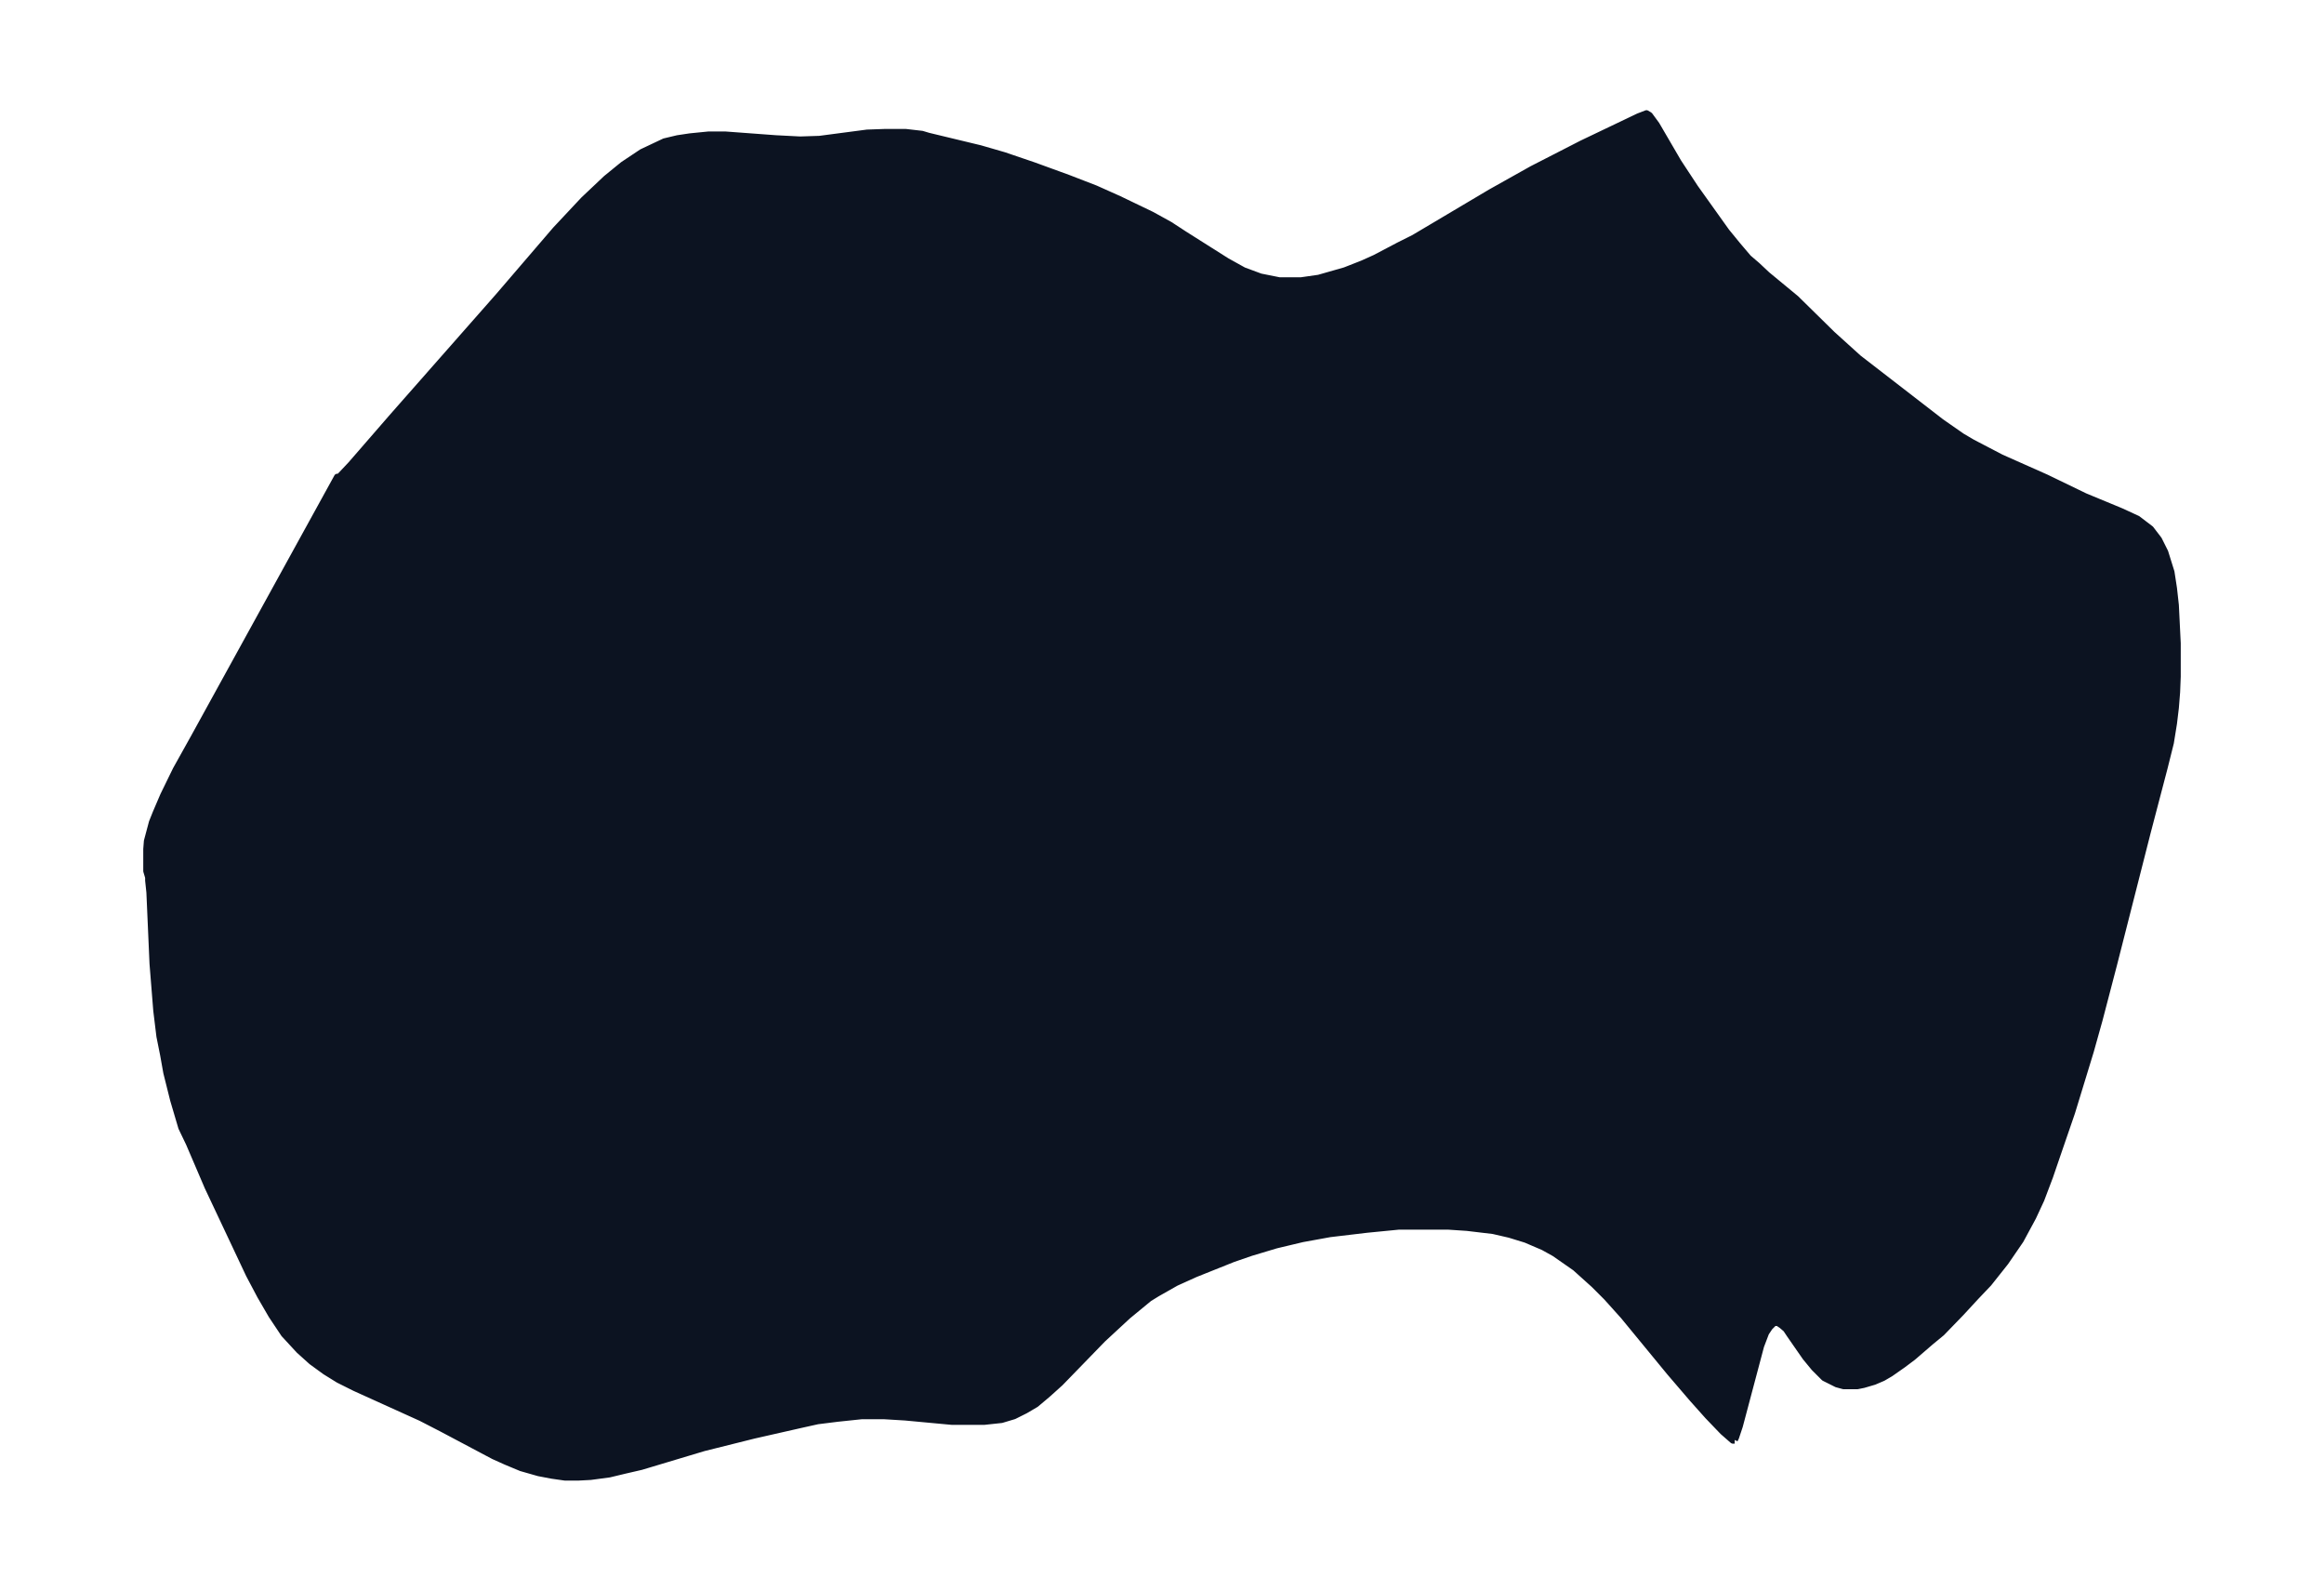 <svg xmlns="http://www.w3.org/2000/svg" xmlns:xlink="http://www.w3.org/1999/xlink" width="495.4" height="339" viewBox="0 0 371.5 254.2"><defs><style>*{stroke-linejoin:round;stroke-linecap:butt}</style></defs><g id="figure_1"><path id="patch_1" fill="none" d="M0 254.2h371.5V0H0z"/><g id="axes_1"><g id="PatchCollection_1"><defs><path id="m0ad46a6a85" stroke="#0c1321" d="M277.3-24h-.3l-1.6-1.4-2.4-2.5-2.5-2.8-3.6-4.2-7.4-9-2.7-3-2-2-3-2.7-3.3-2.3-1.8-1-2.8-1.2-2.6-.8-2.6-.6-4.2-.5-3-.2h-7.9l-5.1.5-5.9.7-4.4.8-4.2 1-4 1.2-2.9 1-6 2.4-3.1 1.4-3 1.7-1.3.8-3.4 2.8-4 3.7-6.8 7-2 1.8-1.9 1.6-1.7 1-1.8.9-2 .6-2.8.3h-5.1l-7.5-.7-3.3-.2h-3.7l-3.8.4-3.2.4-2.7.6-7.5 1.7-8 2-10 3-2.6.6-2.5.6-3 .4-1.9.1h-2.2l-2.1-.3-2.1-.4-2.8-.8-2.4-1-2-.9-8.3-4.4-3.3-1.7-10.6-4.8-2.6-1.3L52-35l-2.2-1.6-2-1.8-2.4-2.6-2-3-1.8-3.1-1.8-3.4-6.6-14-3-7L29-74l-1.3-4.4-1.1-4.4-.5-2.8-.6-3-.5-4.1-.6-7.5-.5-11.4-.2-1.9v-.5l-.3-1v-3.5l.1-1.3.4-1.5.4-1.5.6-1.5 1.2-2.8 2-4.1 2.9-5.2L53.9-178h.3l.3-.3 1.6-1.7 6.6-7.6 17-19.3 9.1-10.6 4.5-4.8 3.6-3.4 2.7-2.2 3-2 3.6-1.7 2.1-.5 2-.3 3-.3h2.6l8.1.6 3.9.2 3.1-.1 7.6-1 2.8-.1h3.4l2.6.3 1 .3 8.3 2 3.8 1.1 4.7 1.6 5.5 2 4.4 1.7 3.8 1.7 5.2 2.5 2.9 1.6 2.3 1.5 6.8 4.3 2.7 1.5 2.7 1 3 .6h3.5l2.8-.4 4.2-1.2 2.8-1.1 2-.9 3.8-2 2.4-1.2 12.3-7.3 6.6-3.7 8-4.1 9-4.3 1.3-.5.5.3 1.1 1.5 3.5 6 2.7 4.1 2 2.8 3 4.2 1.8 2.2 1.7 2 1.4 1.2 1.6 1.5 4.6 3.8 5.8 5.7 4.2 3.8 13.2 10.2 3.3 2.3 1.7 1 4.6 2.4 7.2 3.2 6.2 3 5.8 2.4 2.6 1.2 2.1 1.6 1.3 1.7 1 2 1 3.2.4 2.6.3 2.7.3 6.1v5.3l-.1 2.5-.2 2.5-.3 2.5-.5 3.1-1 4-2.7 10.3-5.4 21.2-2.3 8.8-1.4 5-3 9.8L329-70l-1.3 3.8-1.4 3.7-1.3 2.8-2 3.7-2.4 3.5-2.7 3.4-2 2.1-2.4 2.6-3.1 3.2-1.7 1.4-2.9 2.5-1.6 1.2-2 1.4-1.2.7-1.4.6-1.7.5-1 .2h-2.2l-1.1-.3-2-1-1.6-1.6-1.4-1.7-2.5-3.6-.6-.9-.7-.6-.6-.4h-.6l-.7.7-.6.9-.8 2.1-3.4 12.8-.6 1.8-.2.4"/></defs><g clip-path="url(#p0efb1b08d8)"><use xlink:href="#m0ad46a6a85" y="254.2" fill="#0c1321" stroke="#0c1321"/></g></g></g></g><defs><clipPath id="p0efb1b08d8"><path d="M7.2 7.2h357.1V247H7.2z"/></clipPath></defs></svg>